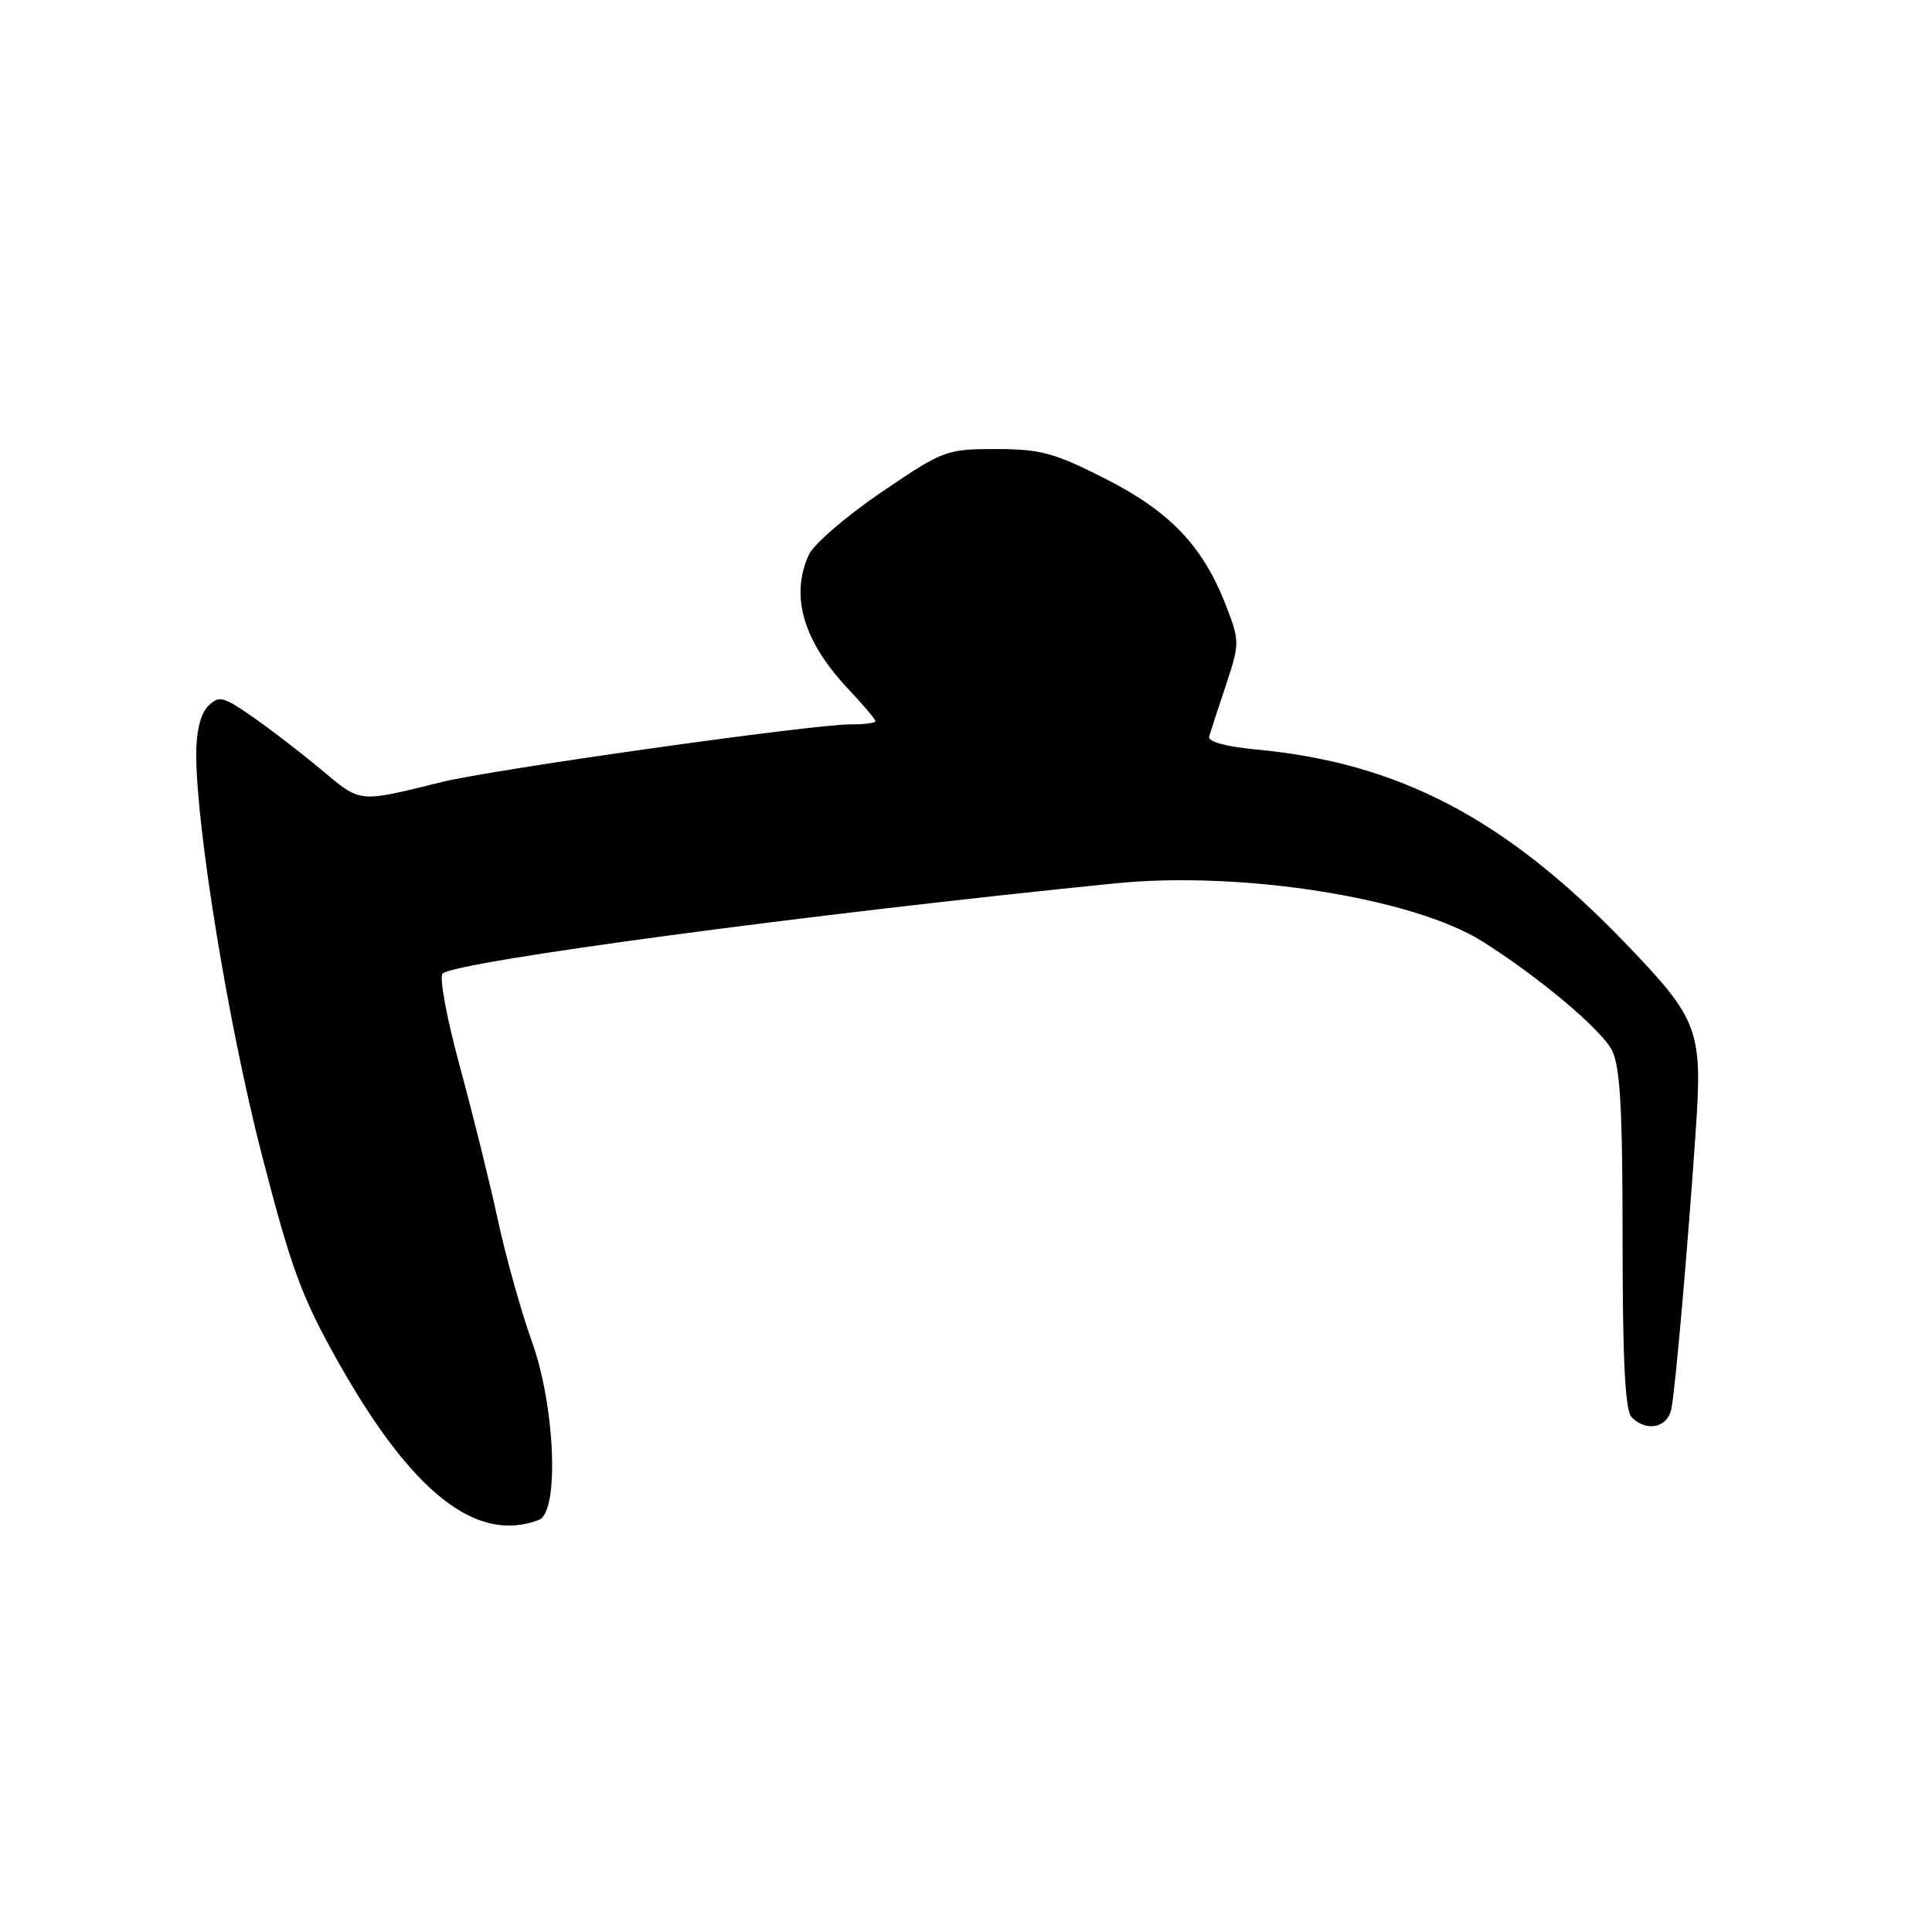 <?xml version="1.0" encoding="UTF-8" standalone="no"?>
<!DOCTYPE svg PUBLIC "-//W3C//DTD SVG 1.1//EN" "http://www.w3.org/Graphics/SVG/1.1/DTD/svg11.dtd" >
<svg xmlns="http://www.w3.org/2000/svg" xmlns:xlink="http://www.w3.org/1999/xlink" version="1.1" viewBox="0 0 256 256">
 <g >
 <path fill="currentColor"
d=" M 71.42 201.39 C 74.13 200.35 73.57 186.32 70.47 177.73 C 69.08 173.88 67.05 166.62 65.96 161.61 C 64.88 156.60 62.59 147.39 60.89 141.15 C 59.19 134.91 58.18 129.44 58.65 129.00 C 60.33 127.41 107.24 121.12 147.77 117.05 C 164.44 115.37 187.19 118.96 196.37 124.71 C 203.80 129.37 212.14 136.37 213.59 139.16 C 214.68 141.28 215.00 146.94 215.00 164.25 C 215.00 180.30 215.34 186.94 216.20 187.80 C 218.16 189.76 220.92 189.20 221.45 186.75 C 221.96 184.46 223.62 165.54 224.69 149.90 C 225.61 136.39 225.12 135.10 215.21 124.81 C 199.45 108.47 185.34 101.08 166.52 99.32 C 162.44 98.94 160.03 98.28 160.22 97.60 C 160.39 97.00 161.38 93.94 162.43 90.82 C 164.25 85.34 164.26 84.97 162.56 80.51 C 159.49 72.47 155.18 67.89 146.59 63.50 C 139.74 60.01 137.91 59.51 131.99 59.50 C 125.39 59.50 124.99 59.65 116.78 65.23 C 112.14 68.38 107.81 72.11 107.17 73.52 C 104.68 79.00 106.44 84.97 112.41 91.31 C 114.38 93.40 116.00 95.31 116.00 95.56 C 116.00 95.80 114.54 95.99 112.75 95.98 C 107.83 95.95 65.34 101.94 58.50 103.63 C 47.32 106.38 47.90 106.44 42.50 101.93 C 39.75 99.64 35.62 96.46 33.32 94.88 C 29.52 92.26 29.00 92.14 27.57 93.57 C 26.58 94.56 26.00 96.91 26.00 99.92 C 26.00 109.72 30.28 135.91 34.67 152.92 C 38.59 168.12 39.96 171.85 44.83 180.50 C 54.59 197.83 63.16 204.56 71.42 201.39 Z "/>
</g>
</svg>